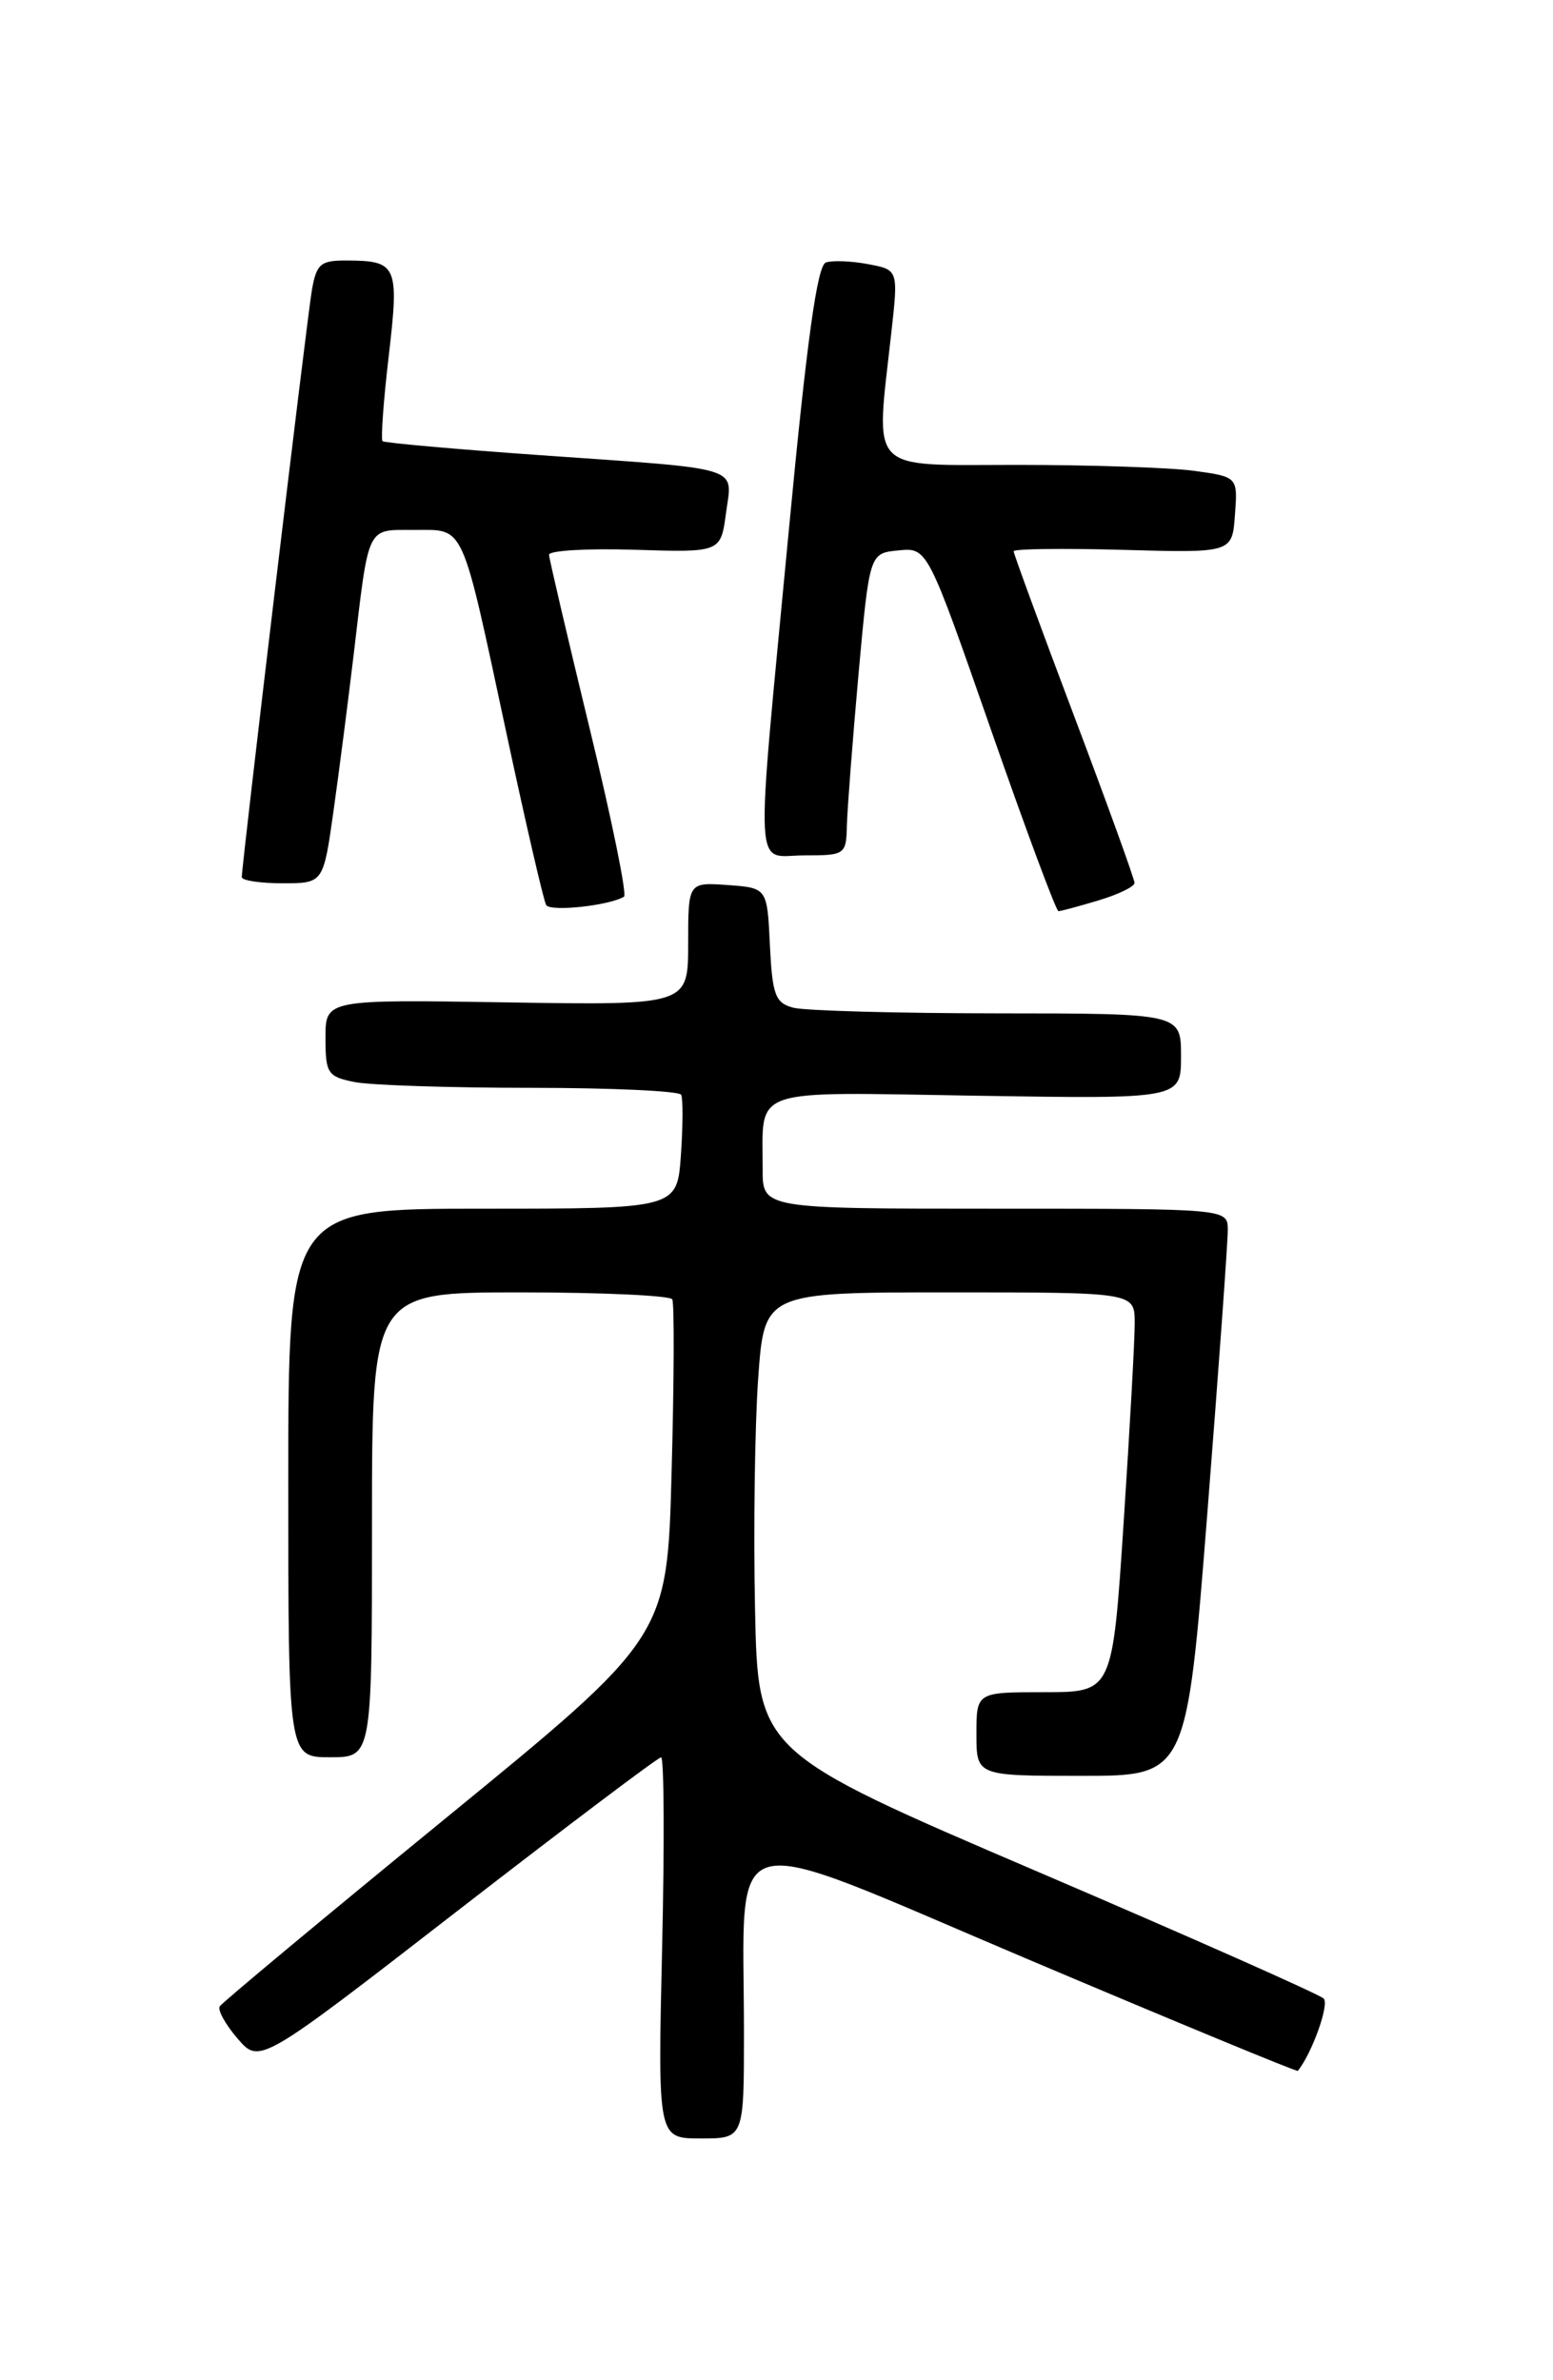 <?xml version="1.0" encoding="UTF-8" standalone="no"?>
<!DOCTYPE svg PUBLIC "-//W3C//DTD SVG 1.1//EN" "http://www.w3.org/Graphics/SVG/1.1/DTD/svg11.dtd" >
<svg xmlns="http://www.w3.org/2000/svg" xmlns:xlink="http://www.w3.org/1999/xlink" version="1.1" viewBox="0 0 167 256">
 <g >
 <path fill="currentColor"
d=" M 80.00 218.64 C 80.00 195.78 77.09 196.55 110.31 210.63 C 126.30 217.41 139.46 222.85 139.56 222.73 C 141.09 220.83 142.97 215.57 142.34 214.95 C 141.88 214.50 128.00 208.34 111.50 201.27 C 81.50 188.42 81.50 188.42 81.19 172.96 C 81.01 164.46 81.17 153.34 81.53 148.25 C 82.19 139.00 82.19 139.00 102.09 139.00 C 122.00 139.00 122.00 139.00 122.02 142.25 C 122.03 144.04 121.49 153.71 120.83 163.75 C 119.63 182.00 119.63 182.00 112.31 182.00 C 105.00 182.00 105.00 182.00 105.00 186.50 C 105.00 191.00 105.00 191.00 116.30 191.00 C 127.60 191.00 127.60 191.00 129.83 162.75 C 131.05 147.21 132.04 133.49 132.03 132.25 C 132.00 130.00 132.00 130.00 107.00 130.00 C 82.00 130.00 82.00 130.00 82.01 125.75 C 82.04 116.84 80.25 117.45 105.05 117.85 C 127.00 118.20 127.00 118.20 127.00 113.60 C 127.00 109.00 127.00 109.00 107.25 108.99 C 96.39 108.98 86.51 108.71 85.29 108.38 C 83.37 107.87 83.05 107.01 82.79 101.65 C 82.50 95.50 82.50 95.50 78.25 95.19 C 74.00 94.89 74.00 94.89 74.00 101.50 C 74.00 108.12 74.00 108.12 54.50 107.81 C 35.00 107.50 35.00 107.50 35.00 111.63 C 35.00 115.44 35.23 115.80 38.13 116.38 C 39.84 116.72 48.37 117.00 57.07 117.00 C 65.76 117.00 73.05 117.34 73.25 117.75 C 73.45 118.16 73.44 121.09 73.22 124.25 C 72.81 130.00 72.81 130.00 51.91 130.00 C 31.00 130.00 31.00 130.00 31.00 159.50 C 31.00 189.00 31.00 189.00 35.50 189.00 C 40.00 189.00 40.00 189.00 40.00 164.00 C 40.00 139.00 40.00 139.00 55.94 139.00 C 64.71 139.00 72.07 139.34 72.29 139.75 C 72.52 140.16 72.49 148.51 72.22 158.29 C 71.75 176.08 71.75 176.08 47.91 195.57 C 34.80 206.29 23.88 215.39 23.63 215.79 C 23.38 216.19 24.25 217.75 25.55 219.26 C 27.92 222.01 27.92 222.01 49.21 205.51 C 60.92 196.44 70.76 189.01 71.09 189.01 C 71.41 189.00 71.46 198.22 71.20 209.50 C 70.73 230.00 70.73 230.00 75.36 230.00 C 80.00 230.00 80.00 230.00 80.00 218.64 Z  M 67.10 96.44 C 67.44 96.23 65.77 88.06 63.39 78.28 C 61.02 68.50 59.06 60.13 59.04 59.67 C 59.02 59.21 63.16 58.97 68.25 59.13 C 77.50 59.42 77.50 59.42 78.07 55.18 C 78.76 50.06 80.20 50.51 58.00 48.95 C 48.92 48.31 41.34 47.63 41.14 47.45 C 40.94 47.26 41.23 43.15 41.80 38.31 C 42.94 28.56 42.71 28.04 37.30 28.02 C 34.46 28.00 34.03 28.37 33.53 31.25 C 33.00 34.37 26.00 92.99 26.00 94.34 C 26.00 94.70 27.97 95.00 30.38 95.00 C 34.77 95.00 34.77 95.00 35.86 87.25 C 36.46 82.99 37.43 75.45 38.02 70.50 C 39.70 56.30 39.36 57.00 44.54 57.00 C 50.04 57.00 49.54 55.90 54.49 79.00 C 56.55 88.62 58.46 96.88 58.73 97.34 C 59.18 98.09 65.54 97.40 67.10 96.44 Z  M 118.13 96.84 C 120.26 96.20 122.00 95.36 122.00 94.96 C 122.00 94.57 119.08 86.48 115.50 77.00 C 111.92 67.52 109.00 59.55 109.00 59.29 C 109.00 59.03 114.29 58.96 120.75 59.14 C 132.50 59.47 132.50 59.47 132.80 55.38 C 133.10 51.29 133.10 51.29 128.41 50.64 C 125.83 50.29 117.26 50.00 109.36 50.00 C 93.10 50.00 94.15 51.10 95.85 35.76 C 96.60 29.02 96.60 29.02 93.35 28.41 C 91.57 28.07 89.52 27.99 88.81 28.23 C 87.88 28.54 86.76 36.62 84.82 57.08 C 81.19 95.40 81.03 92.00 86.50 92.00 C 90.89 92.00 91.00 91.92 91.07 88.75 C 91.12 86.96 91.68 79.65 92.32 72.50 C 93.50 59.50 93.50 59.50 96.61 59.20 C 99.73 58.89 99.73 58.89 106.55 78.45 C 110.30 89.20 113.57 98.00 113.82 98.00 C 114.06 98.00 116.01 97.48 118.13 96.84 Z "/>
</g>
</svg>